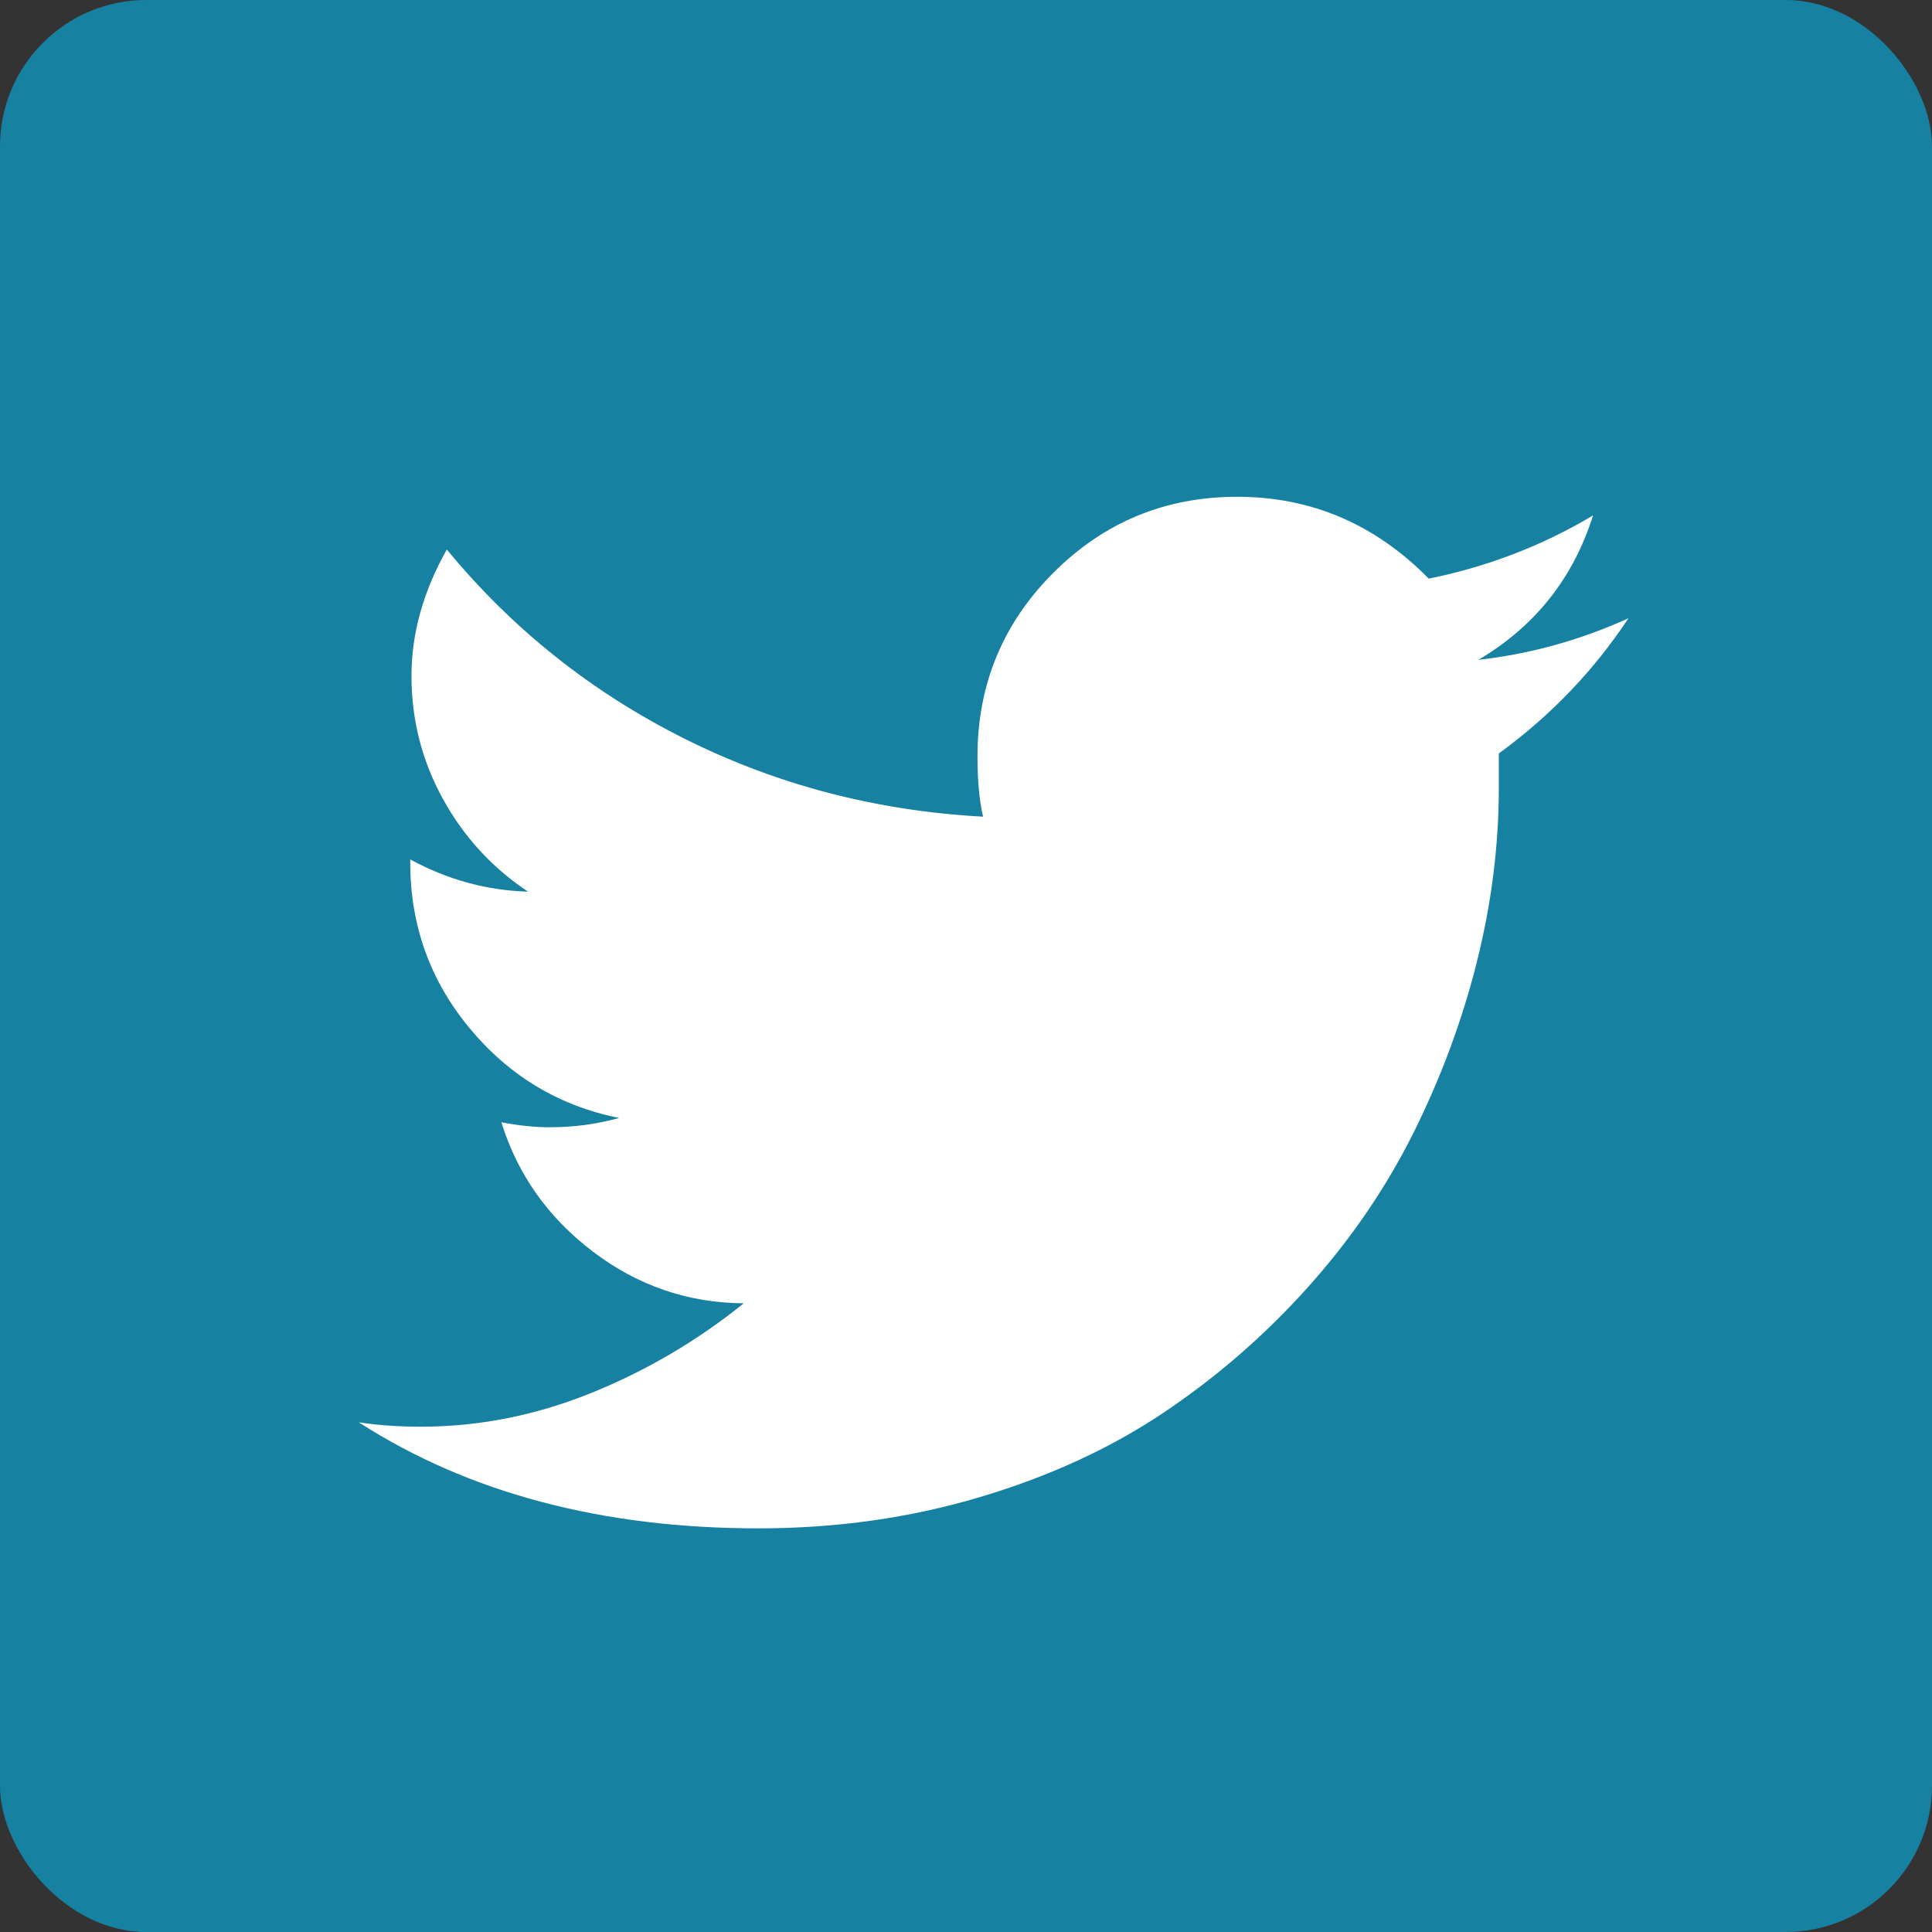 <?xml version="1.0" encoding="UTF-8" standalone="no"?>
<svg width="66px" height="66px" viewBox="0 0 66 66" version="1.1" xmlns="http://www.w3.org/2000/svg" xmlns:xlink="http://www.w3.org/1999/xlink" xmlns:sketch="http://www.bohemiancoding.com/sketch/ns">
    <rect x="0" y="0" width="66" height="66" fill="#333333" stroke="none"/>
    <!-- Generator: Sketch 3.3.1 (12002) - http://www.bohemiancoding.com/sketch -->
    <title>Twitter-blue</title>
    <desc>Created with Sketch.</desc>
    <defs></defs>
    <g id="Page-1" stroke="none" stroke-width="1" fill="none" fill-rule="evenodd" sketch:type="MSPage">
        <g id="Social-icons" sketch:type="MSArtboardGroup" transform="translate(-150, -322)">
            <g id="Twitter-blue" sketch:type="MSLayerGroup" transform="translate(150, 322)">
                <rect id="Rectangle-2" fill="#1781A2" sketch:type="MSShapeGroup" x="0" y="0" width="66" height="66" rx="5"></rect>
                <path d="M55.629,21.122 C54.443,22.915 52.967,24.454 51.202,25.739 L51.202,26.904 C51.202,28.88 50.952,30.867 50.451,32.865 C49.949,34.863 49.229,36.804 48.291,38.689 C47.352,40.574 46.148,42.335 44.68,43.973 C43.212,45.61 41.567,47.04 39.745,48.261 C37.924,49.482 35.824,50.446 33.445,51.152 C31.066,51.858 28.557,52.211 25.917,52.211 C20.566,52.211 16.013,51.004 12.257,48.589 C12.907,48.688 13.612,48.738 14.375,48.738 C16.351,48.738 18.286,48.356 20.178,47.594 C22.069,46.832 23.813,45.808 25.408,44.523 C23.502,44.509 21.783,43.92 20.252,42.755 C18.72,41.59 17.679,40.118 17.128,38.339 C17.721,38.452 18.272,38.509 18.78,38.509 C19.599,38.509 20.389,38.403 21.152,38.191 C19.105,37.782 17.403,36.762 16.048,35.131 C14.693,33.5 14.015,31.612 14.015,29.466 L14.015,29.36 C15.286,30.052 16.627,30.419 18.039,30.461 C16.81,29.643 15.84,28.584 15.127,27.285 C14.414,25.986 14.057,24.588 14.057,23.092 C14.057,21.638 14.46,20.197 15.264,18.772 C17.495,21.482 20.192,23.632 23.354,25.22 C26.517,26.808 29.926,27.701 33.583,27.899 C33.456,27.348 33.392,26.664 33.392,25.845 C33.392,23.388 34.257,21.295 35.986,19.566 C37.716,17.836 39.809,16.971 42.266,16.971 C44.793,16.971 46.974,17.903 48.809,19.767 C50.828,19.357 52.699,18.637 54.421,17.607 C53.744,19.753 52.438,21.398 50.504,22.541 C52.268,22.343 53.977,21.87 55.629,21.122 L55.629,21.122 Z" id="twitter" fill="#FFFFFF" sketch:type="MSShapeGroup"></path>
            </g>
        </g>
    </g>
</svg>